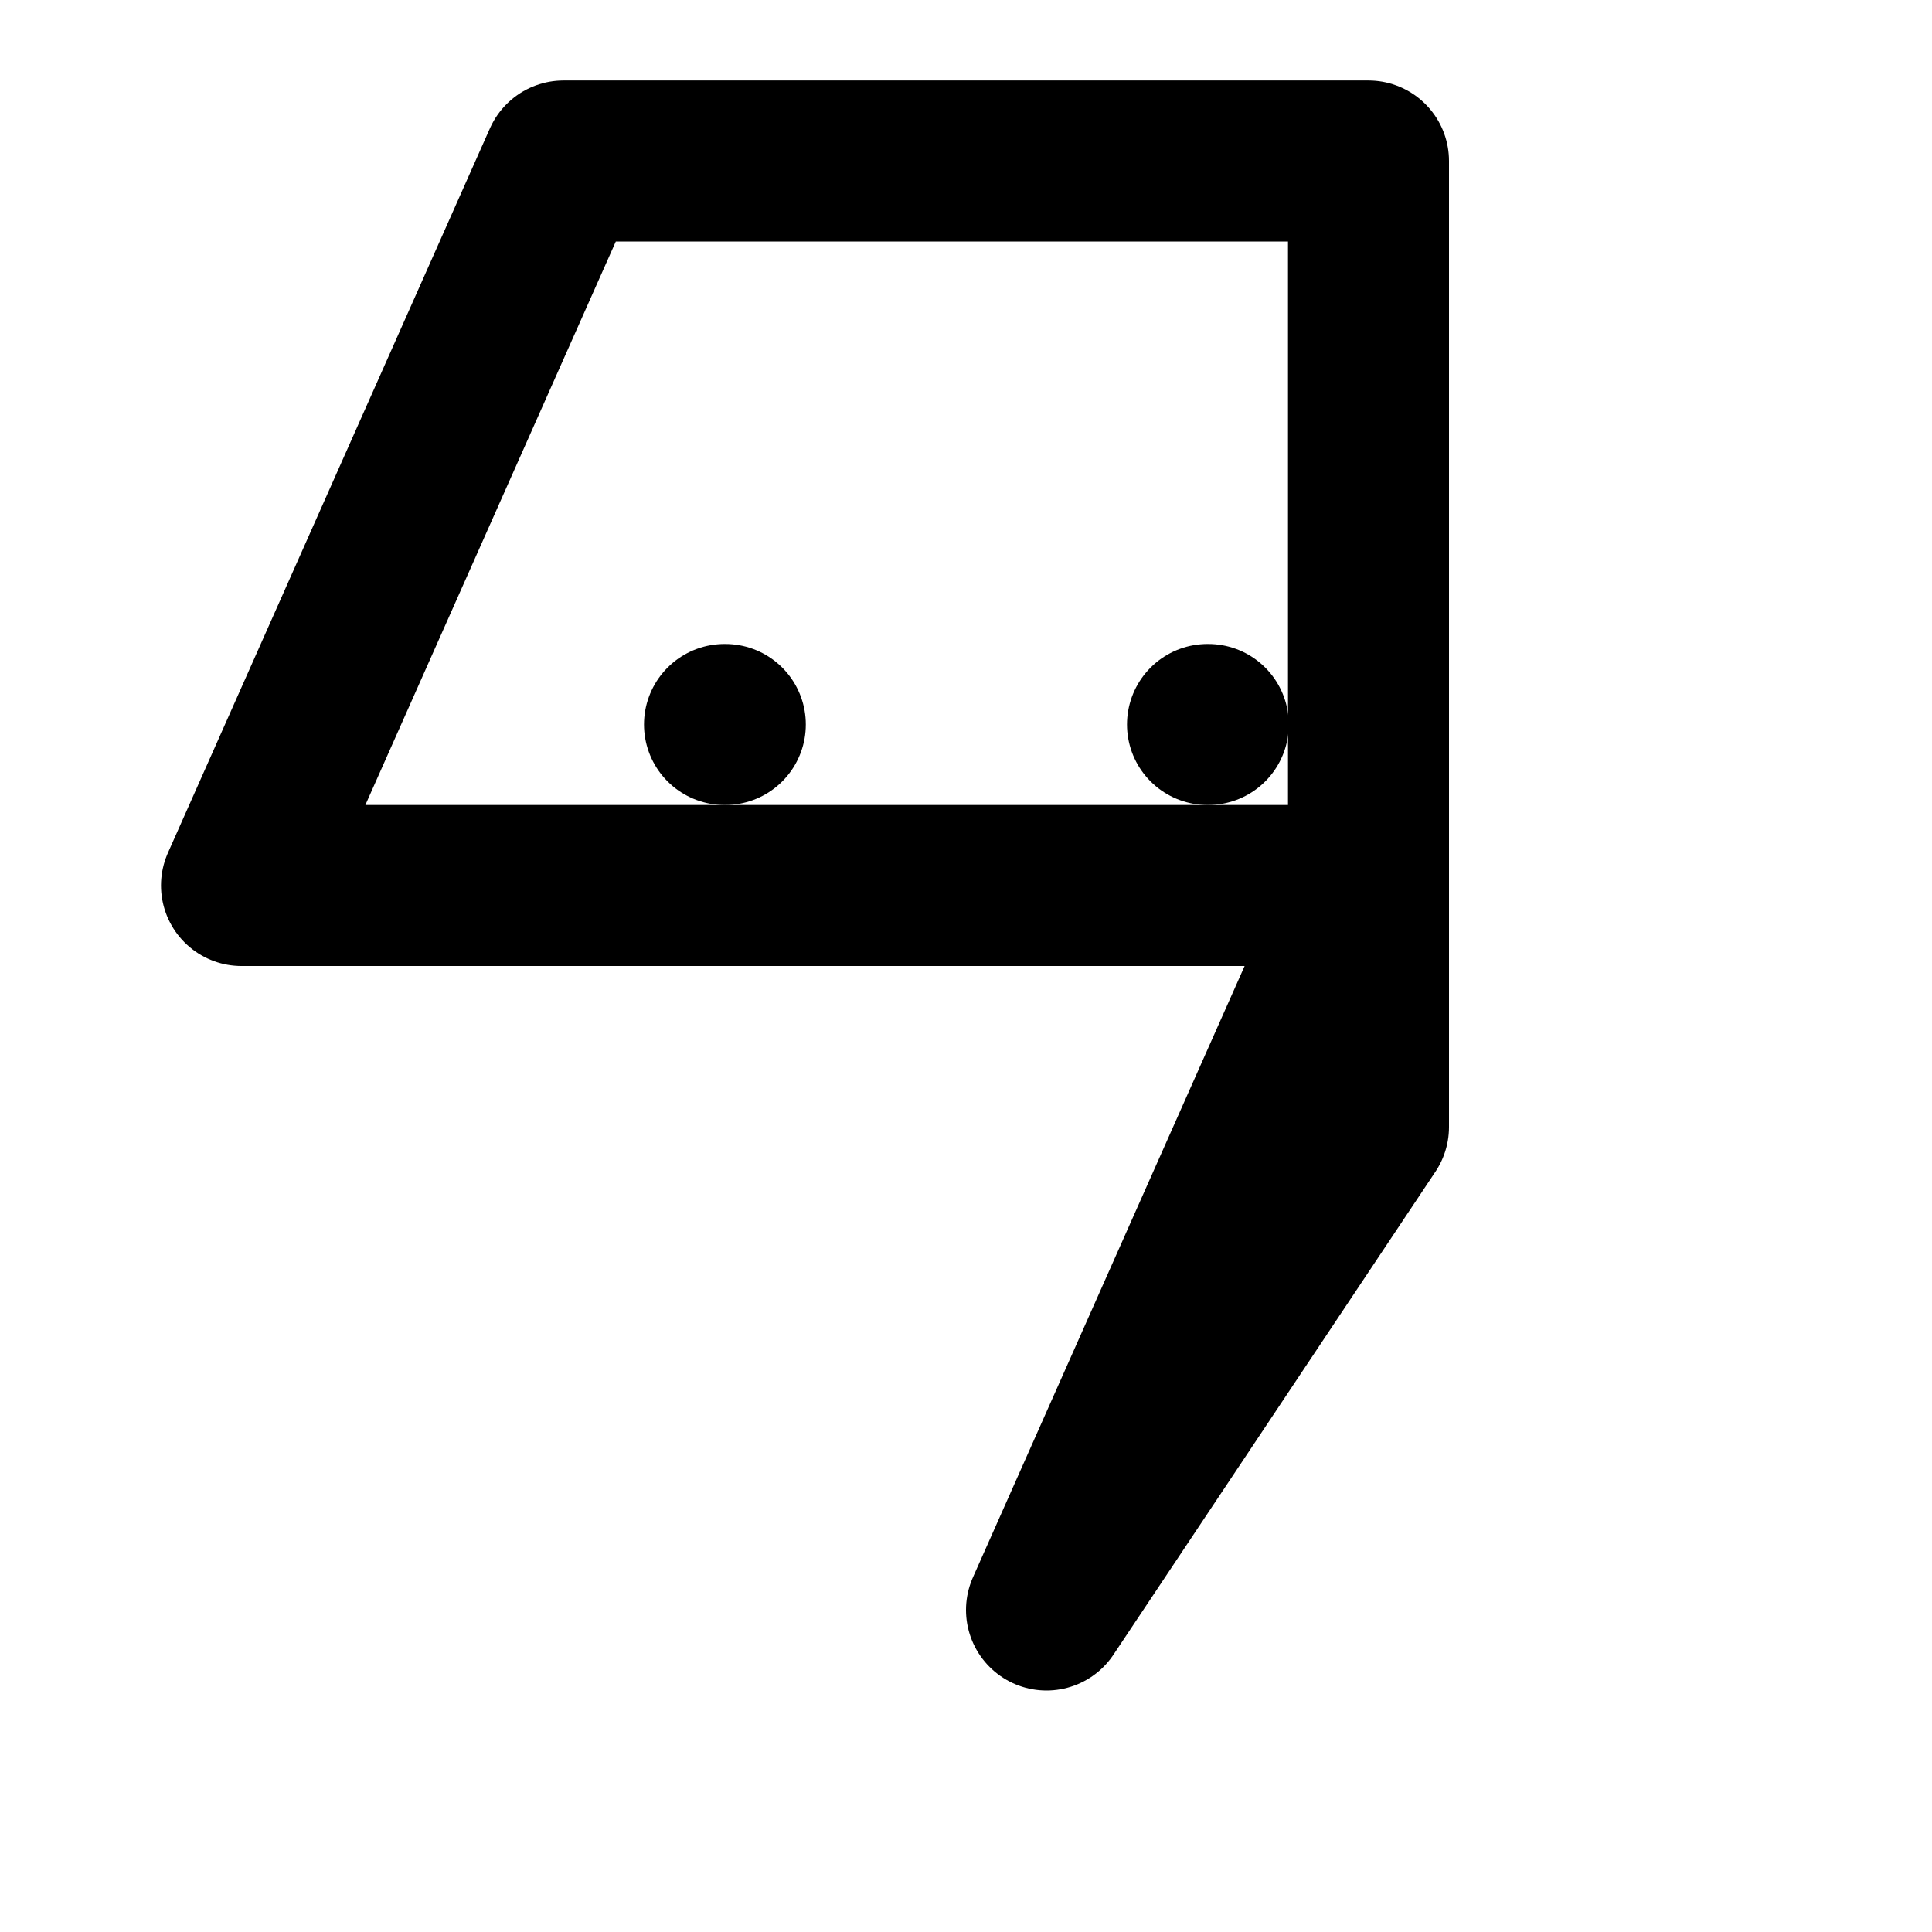 <svg xmlns="http://www.w3.org/2000/svg" width="24" height="24" viewBox="0 0 24 24" fill="none" stroke="currentColor" stroke-width="2" stroke-linecap="round" stroke-linejoin="round">
  <path d="M17 14V2H7l-4 9h14l-4 9z"/>
  <path d="M9 9h.01"/>
  <path d="M15 9h.01"/>
</svg>
